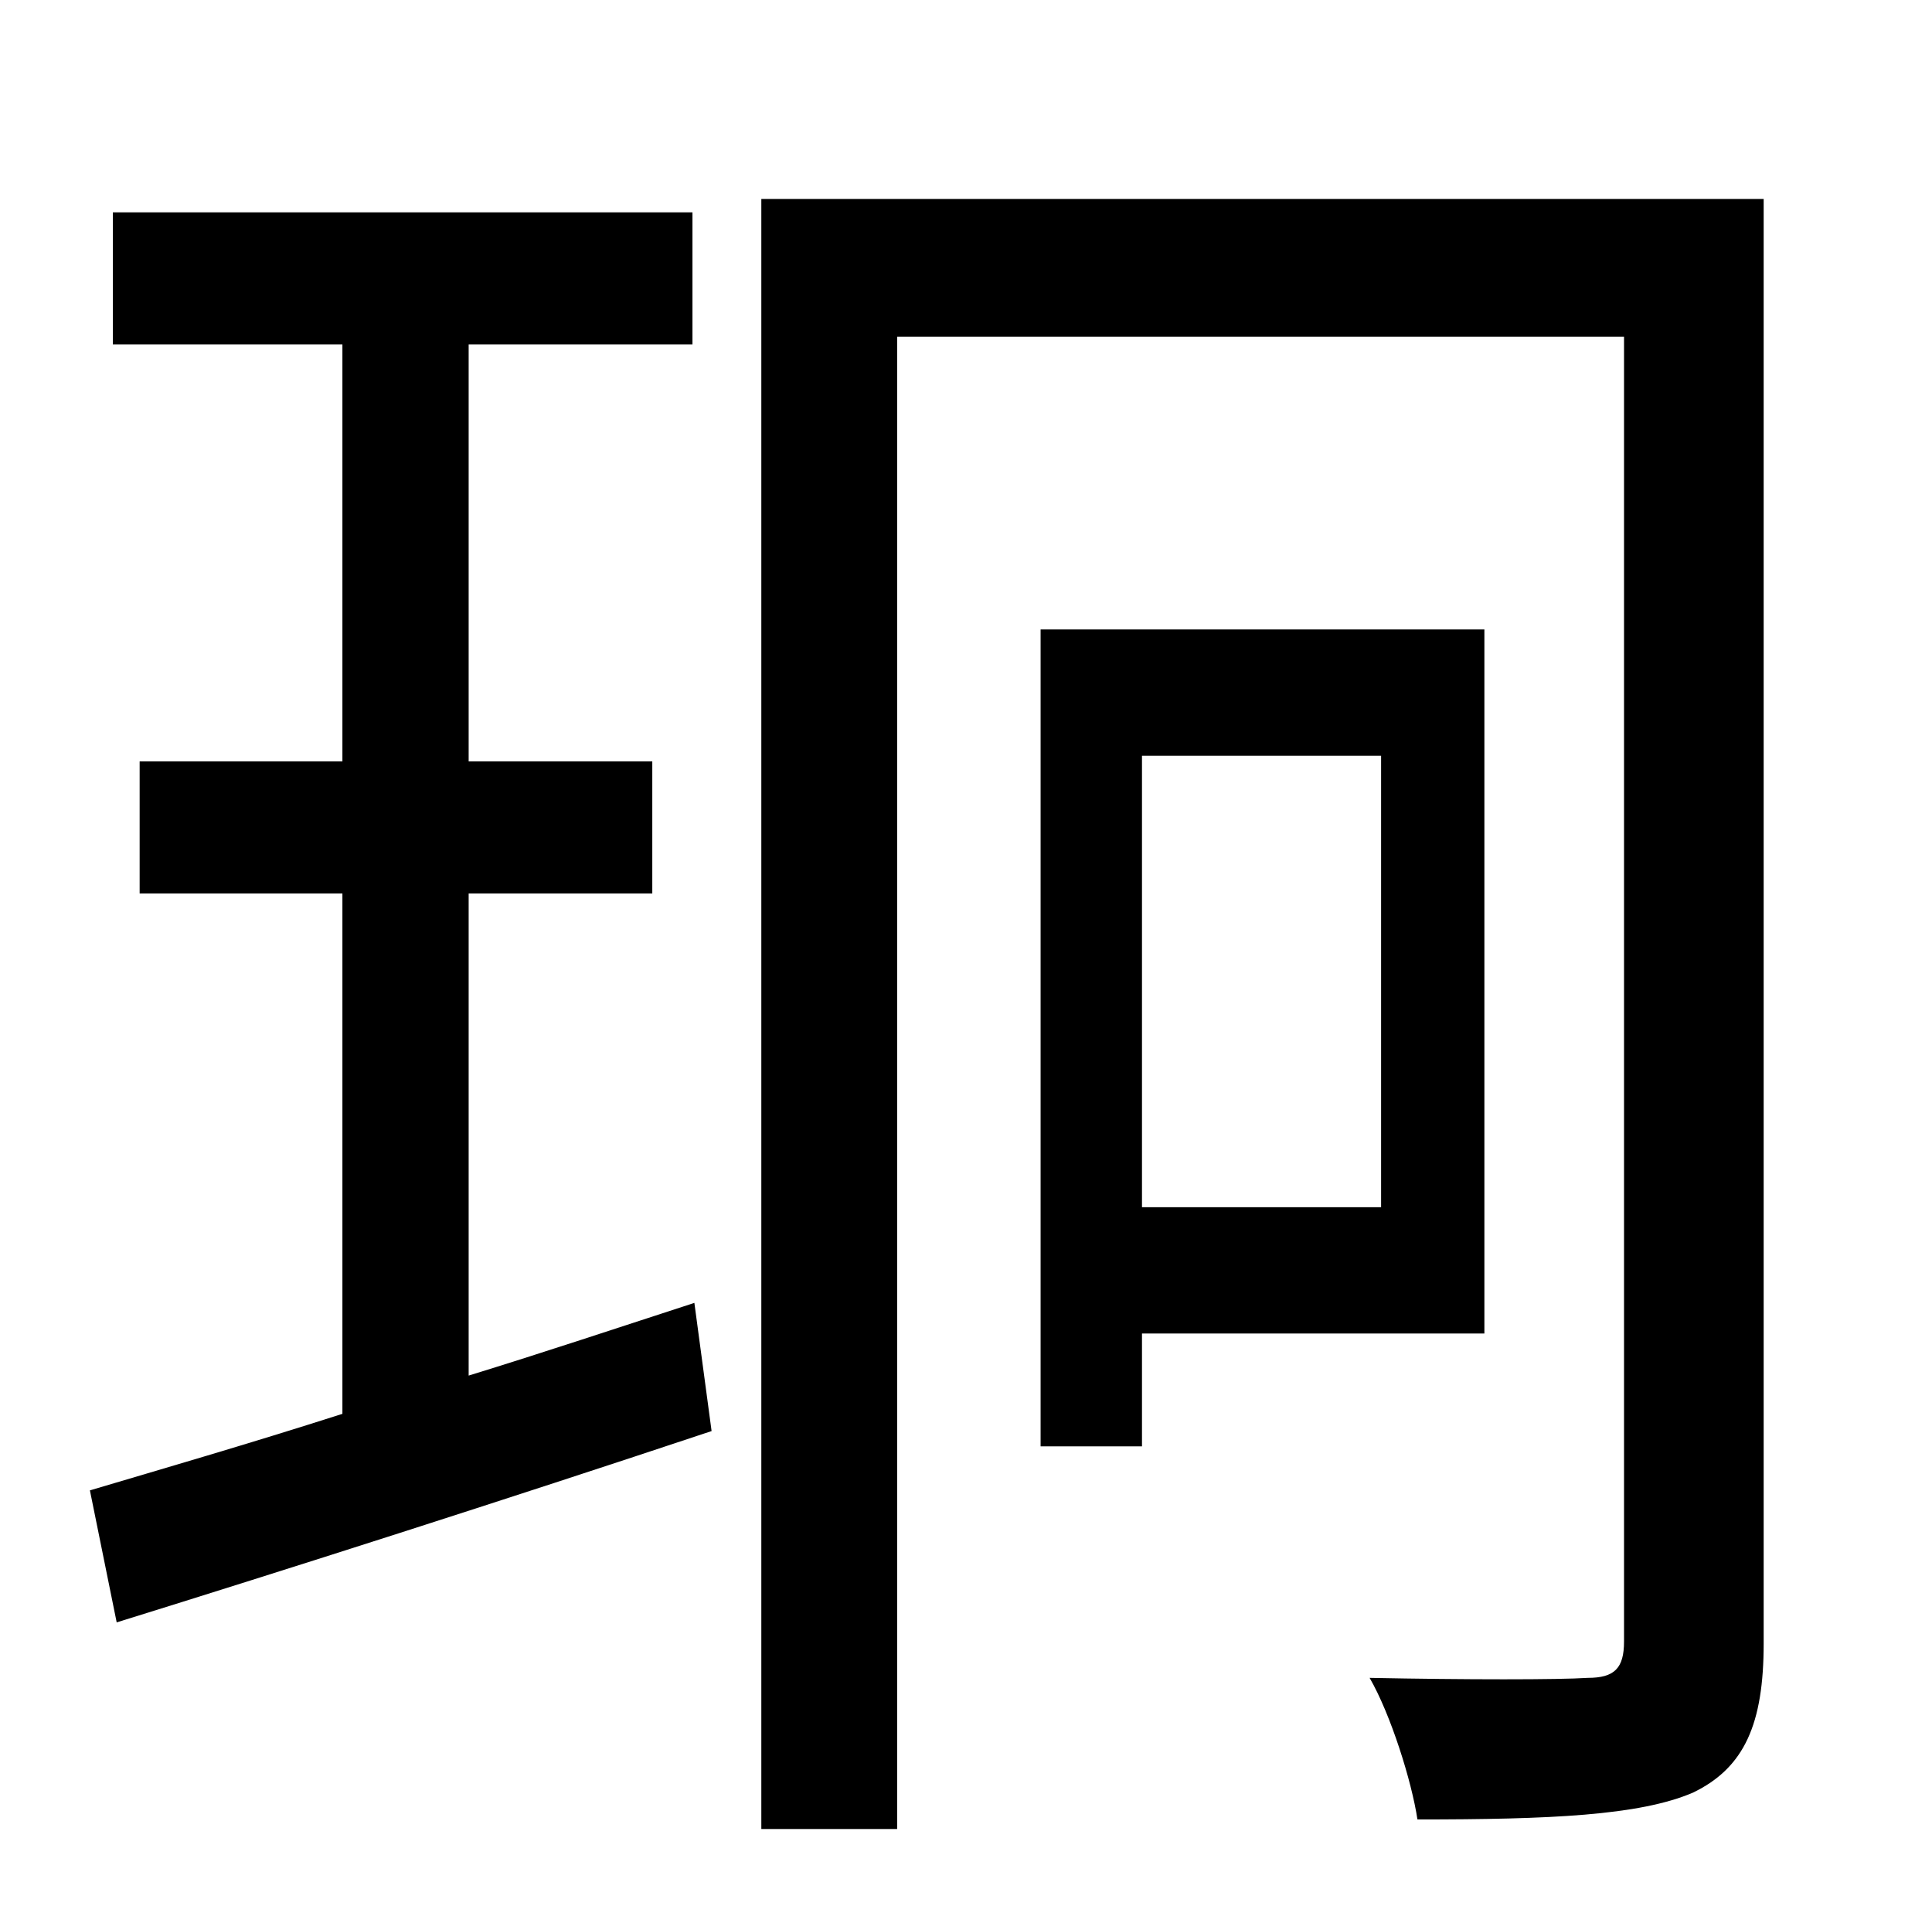 <?xml version="1.0" standalone="no"?>
<!DOCTYPE svg PUBLIC "-//W3C//DTD SVG 1.1//EN" "http://www.w3.org/Graphics/SVG/1.1/DTD/svg11.dtd" >
<svg xmlns="http://www.w3.org/2000/svg" xmlns:xlink="http://www.w3.org/1999/xlink" version="1.1" viewBox="-10 0 1010 1000">
   <path fill="currentColor"
d="M235 467v252c39 -12 78 -25 118 -38l9 67c-108 36 -224 73 -311 100l-14 -69c37 -11 82 -24 132 -40v-272h-106v-69h106v-218h-120v-69h303v69h-117v218h96v69h-96zM712 395h-125v236h125v-236zM766 697h-179v59h-53v-427h232v368zM912 104v755c0 42 -10 65 -37 78
c-28 12 -75 14 -144 14c-3 -20 -14 -55 -25 -74c50 1 99 1 114 0c14 0 19 -5 19 -19v-682h-380v780h-71v-852h524z" />
</svg>
